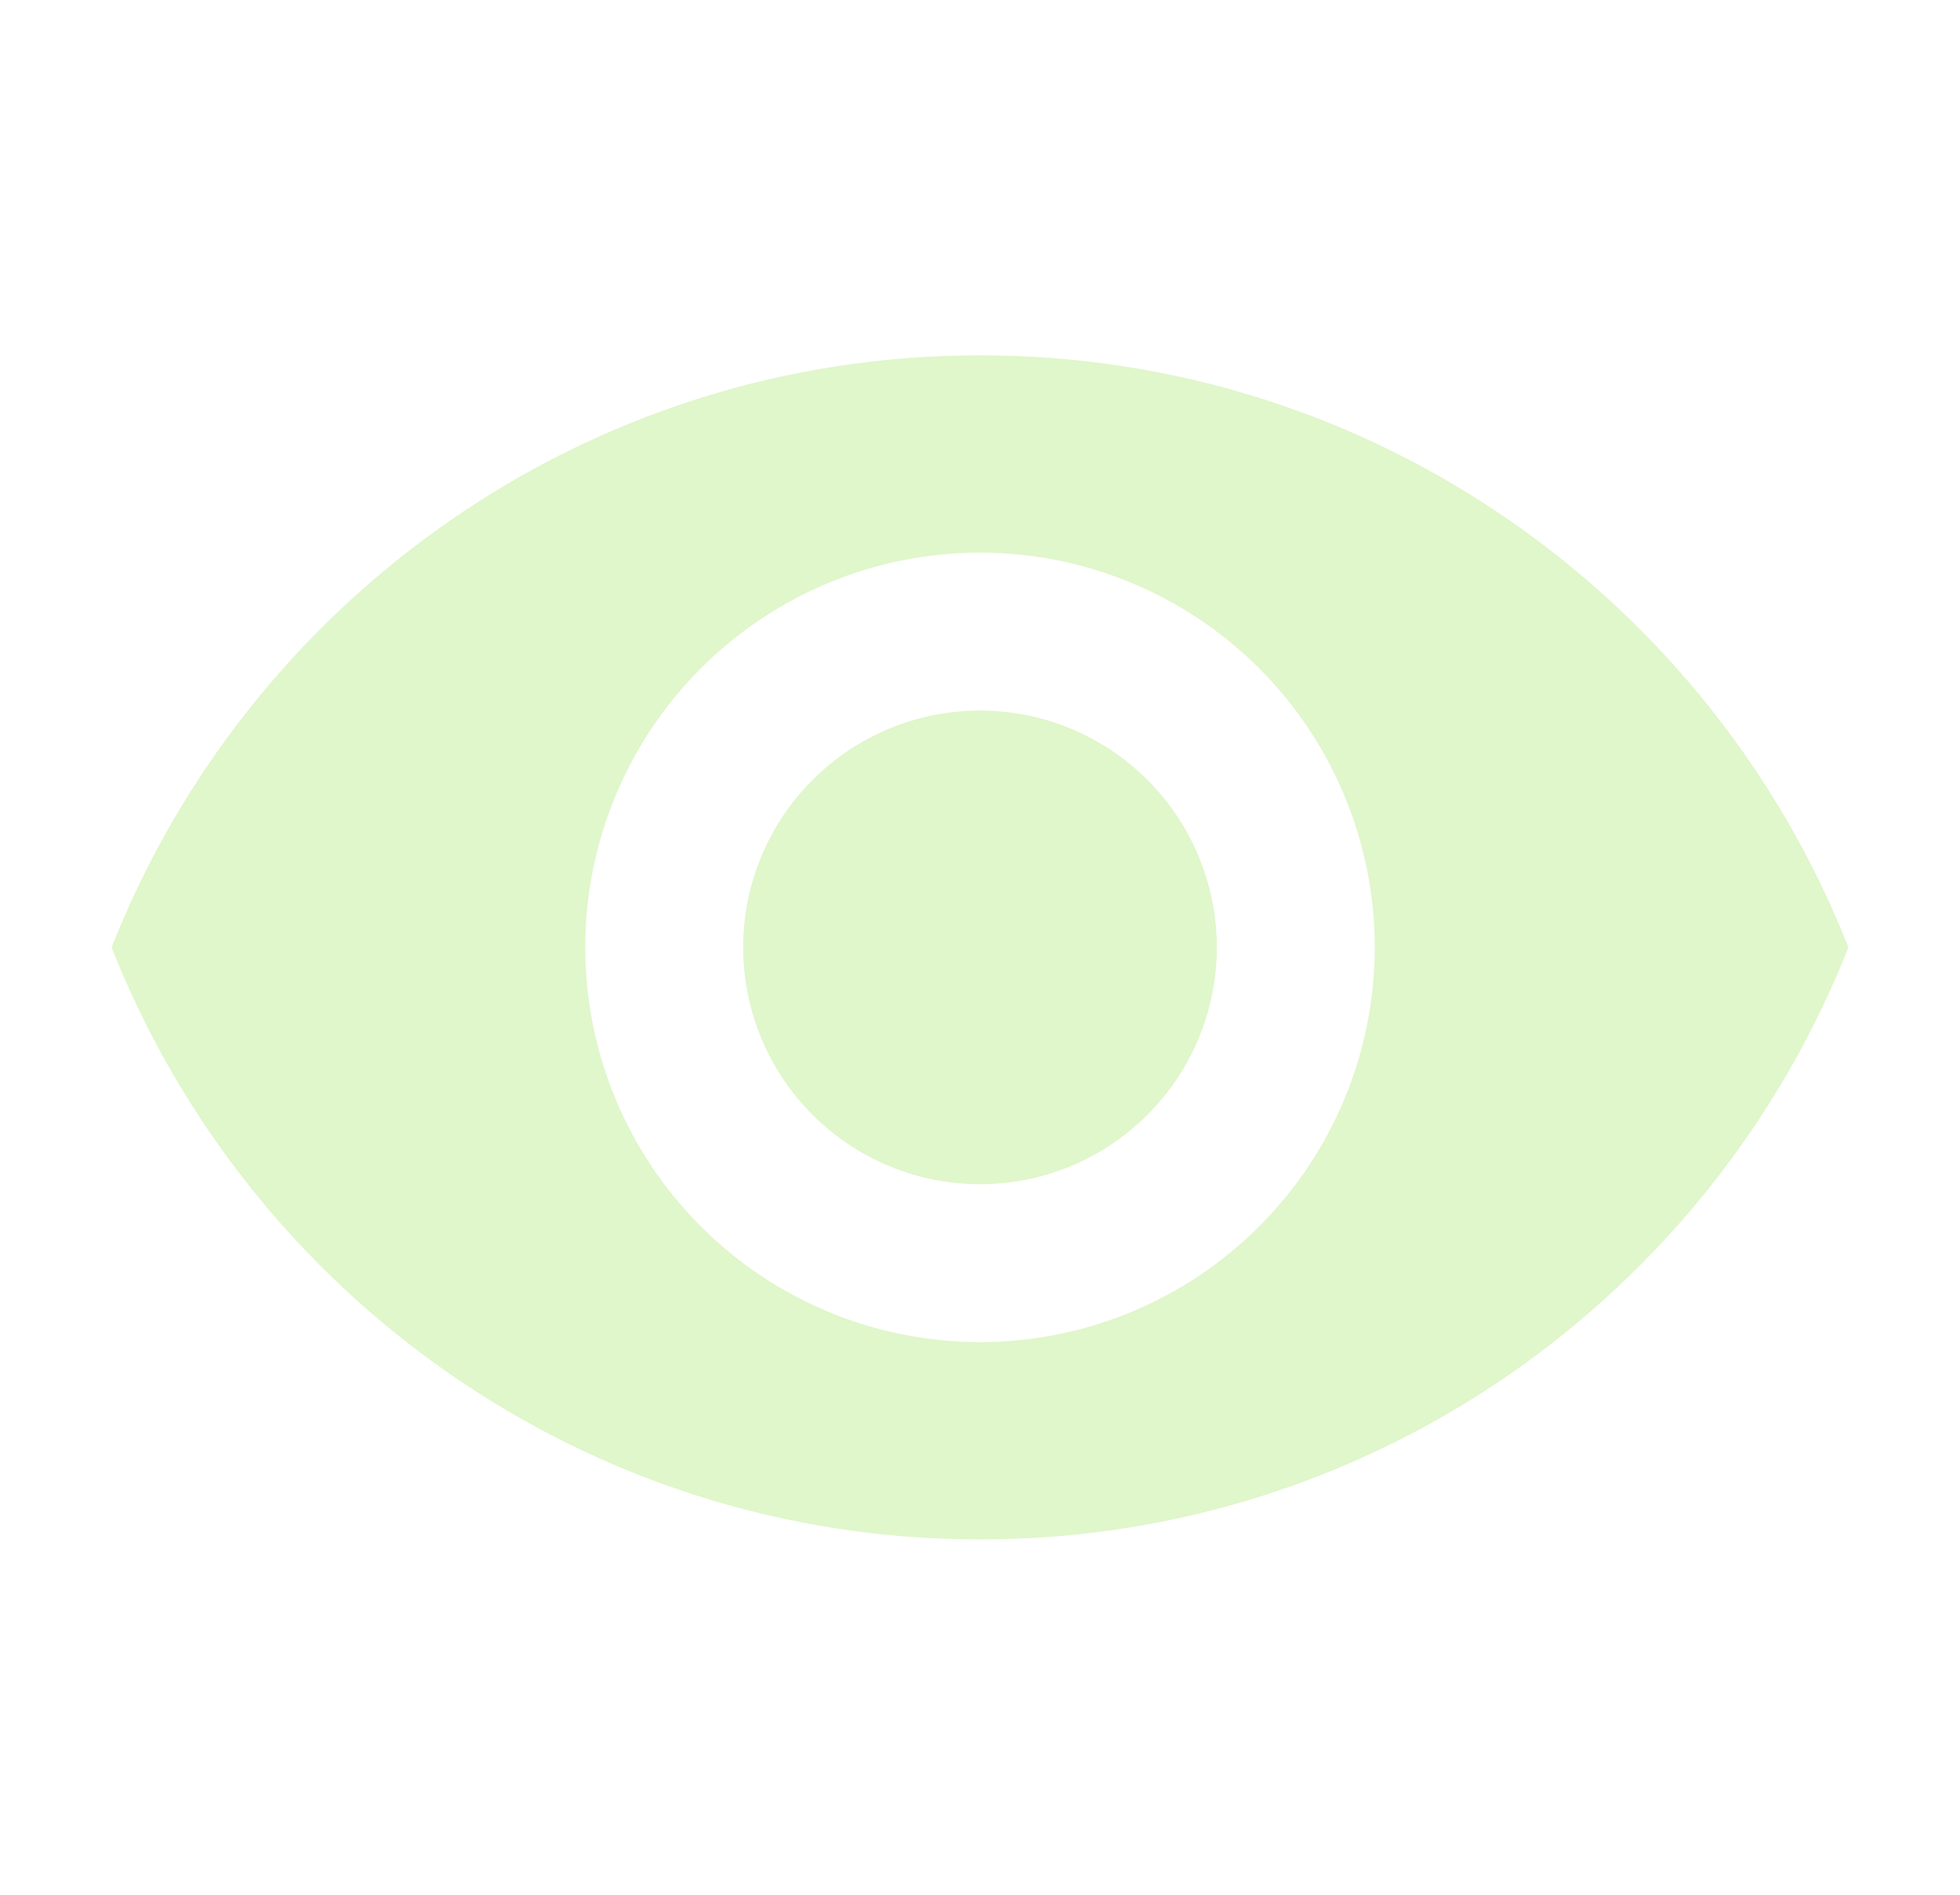 <svg width="30" height="29" viewBox="0 0 30 29" fill="none" xmlns="http://www.w3.org/2000/svg">
<g id="mdi:eye">
<path id="Vector" d="M15 10.875C14.039 10.875 13.117 11.257 12.437 11.937C11.757 12.617 11.375 13.539 11.375 14.5C11.375 15.461 11.757 16.383 12.437 17.063C13.117 17.743 14.039 18.125 15 18.125C15.961 18.125 16.883 17.743 17.563 17.063C18.243 16.383 18.625 15.461 18.625 14.5C18.625 13.539 18.243 12.617 17.563 11.937C16.883 11.257 15.961 10.875 15 10.875ZM15 20.542C13.398 20.542 11.861 19.905 10.728 18.772C9.595 17.639 8.958 16.102 8.958 14.5C8.958 12.898 9.595 11.361 10.728 10.228C11.861 9.095 13.398 8.458 15 8.458C16.602 8.458 18.139 9.095 19.272 10.228C20.405 11.361 21.042 12.898 21.042 14.5C21.042 16.102 20.405 17.639 19.272 18.772C18.139 19.905 16.602 20.542 15 20.542ZM15 5.438C8.958 5.438 3.799 9.195 1.708 14.5C3.799 19.805 8.958 23.562 15 23.562C21.042 23.562 26.201 19.805 28.292 14.5C26.201 9.195 21.042 5.438 15 5.438Z" fill="url(#paint0_linear_1_731)"/>
</g>
<defs>
<linearGradient id="paint0_linear_1_731" x1="1.708" y1="5.438" x2="18.581" y2="30.184" gradientUnits="userSpaceOnUse">
<stop stop-color="#80D927" stop-opacity="0.24"/>
<stop offset="1" stop-color="#80D927" stop-opacity="0.24"/>
</linearGradient>
</defs>
</svg>
